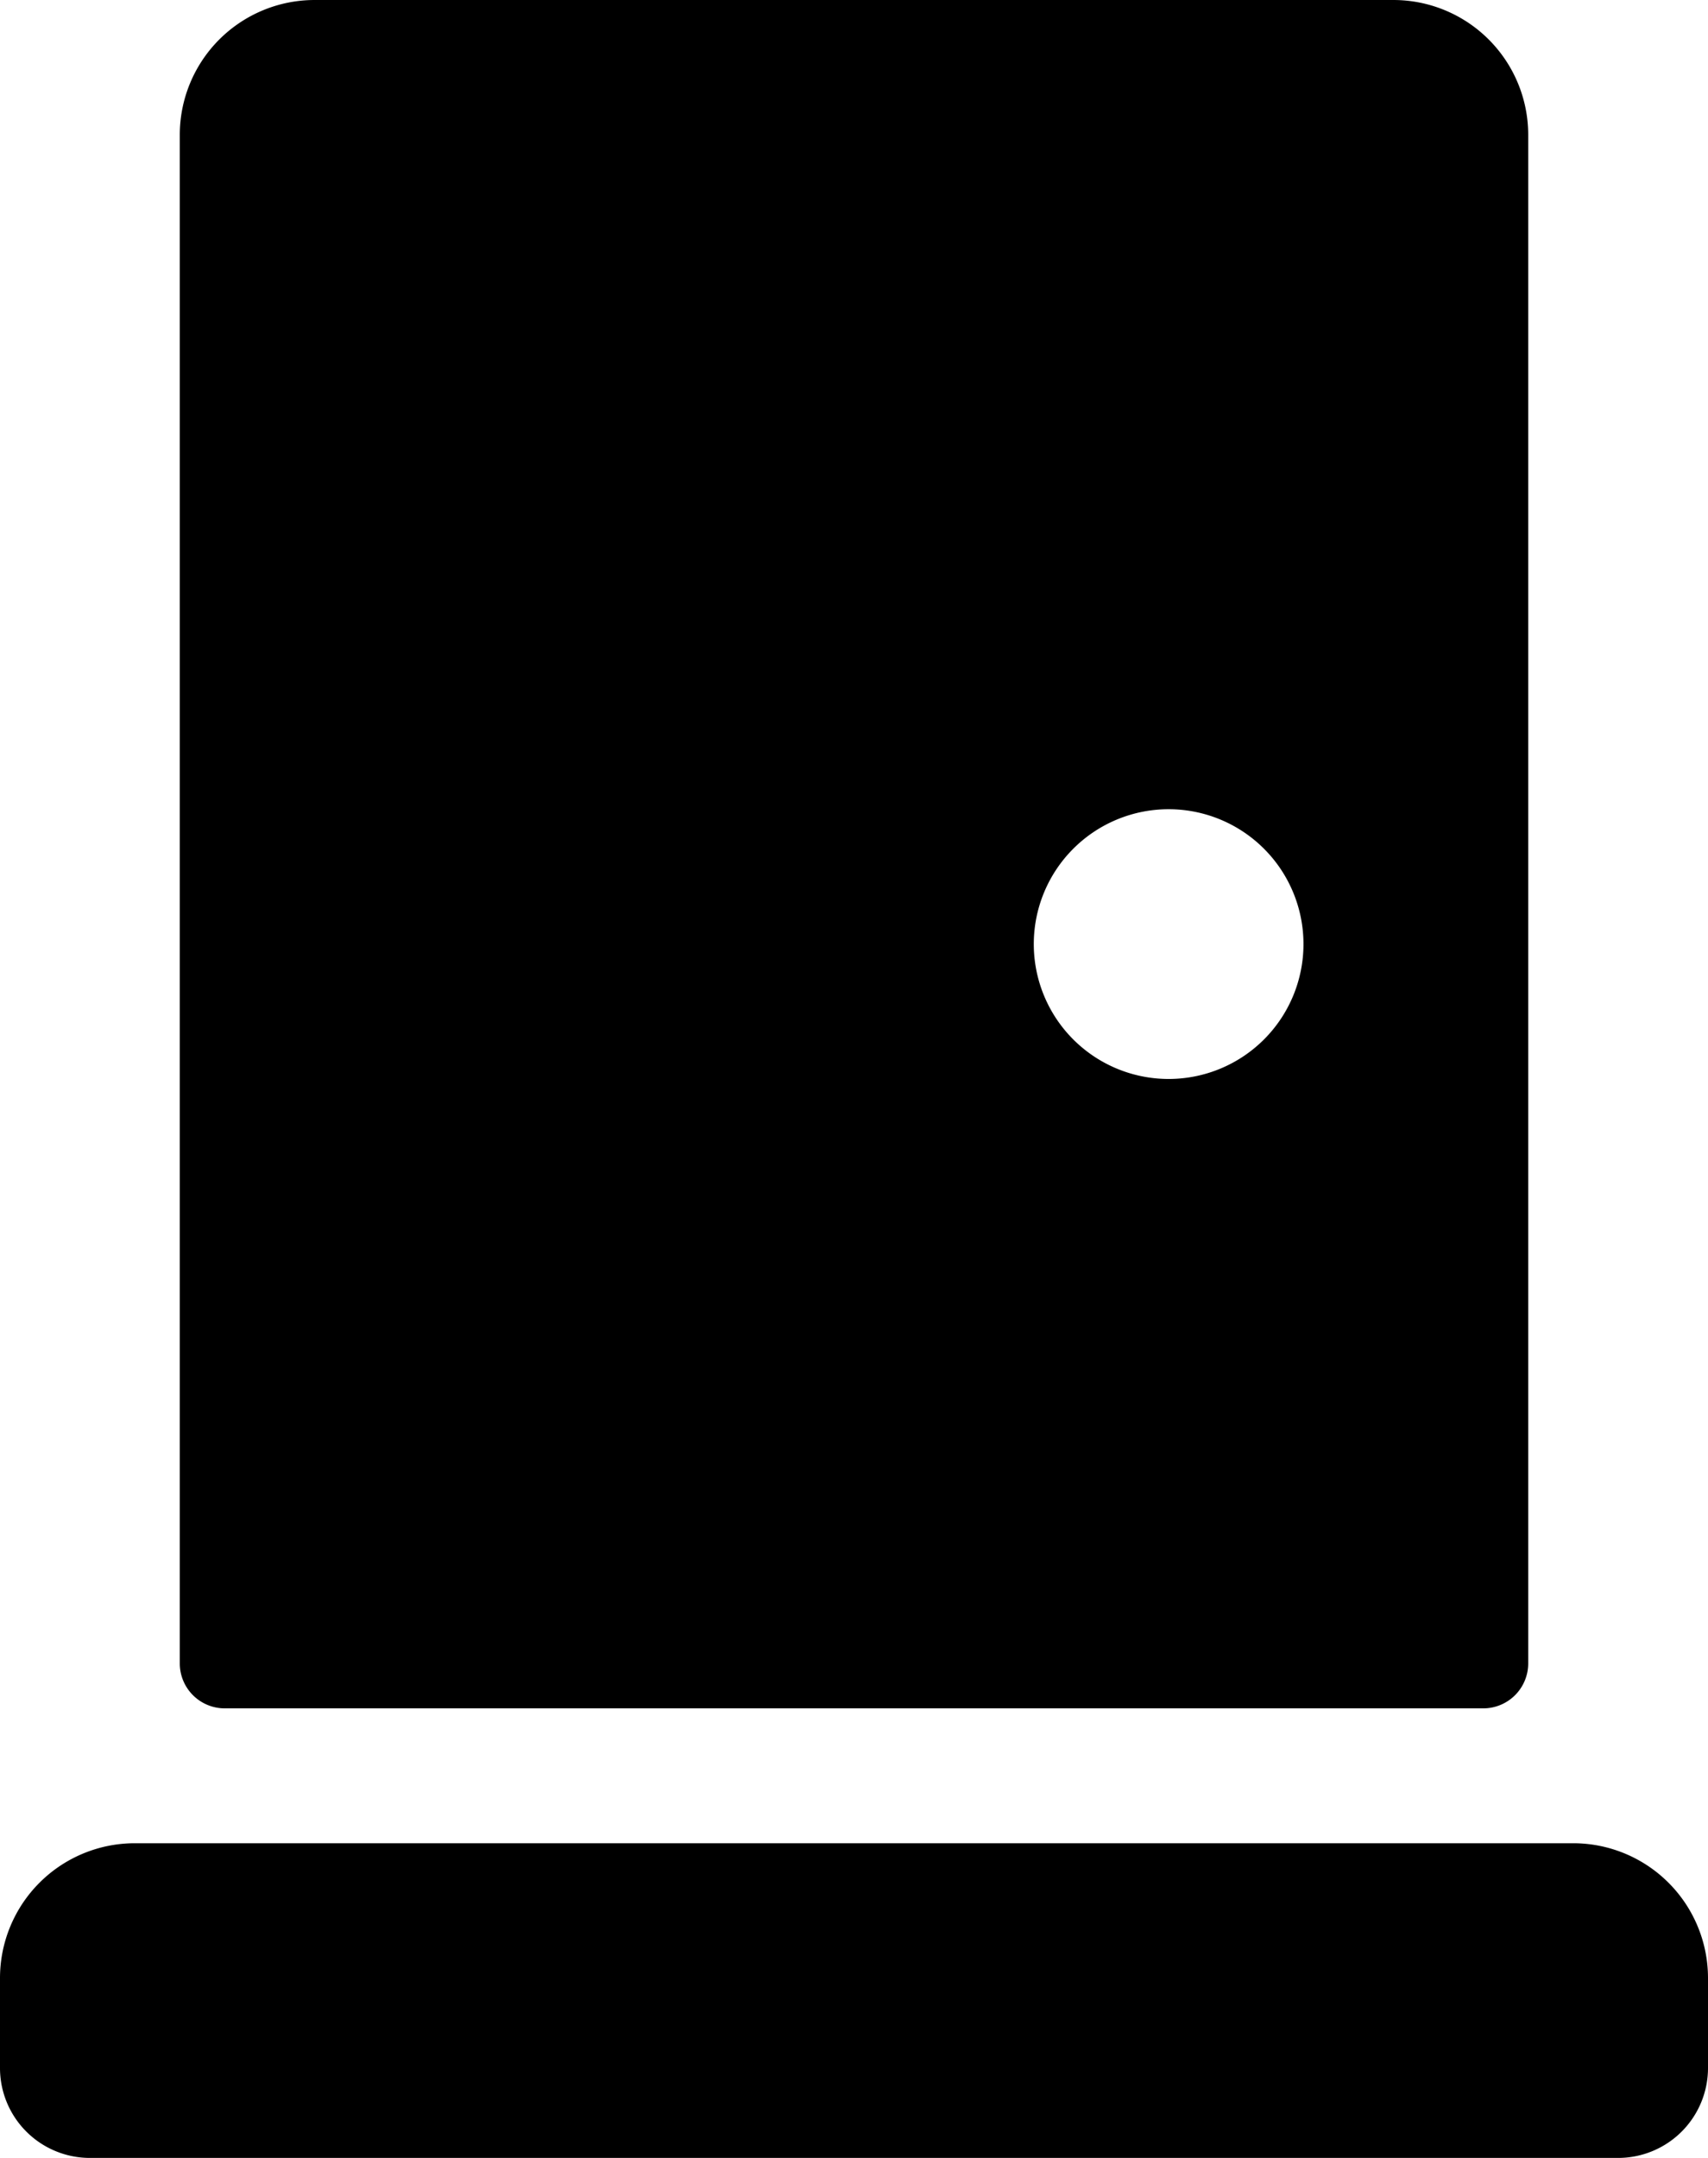 <svg viewBox="0 0 19 24" xmlns="http://www.w3.org/2000/svg"><path d="M17.5 20.5h-16A1.5 1.5 0 0 0 0 22v1a1 1 0 0 0 1 1h17a1 1 0 0 0 1-1v-1a1.5 1.5 0 0 0-1.5-1.5Z"/><path fill-rule="evenodd" clip-rule="evenodd" d="M16.5 19h-14a.5.5 0 0 1-.5-.5v-17A1.5 1.5 0 0 1 3.5 0h12A1.5 1.5 0 0 1 17 1.5v17a.5.5 0 0 1-.5.5Zm-2-8.5a1.5 1.5 0 1 0-3 0 1.5 1.5 0 0 0 3 0Z"/></svg>